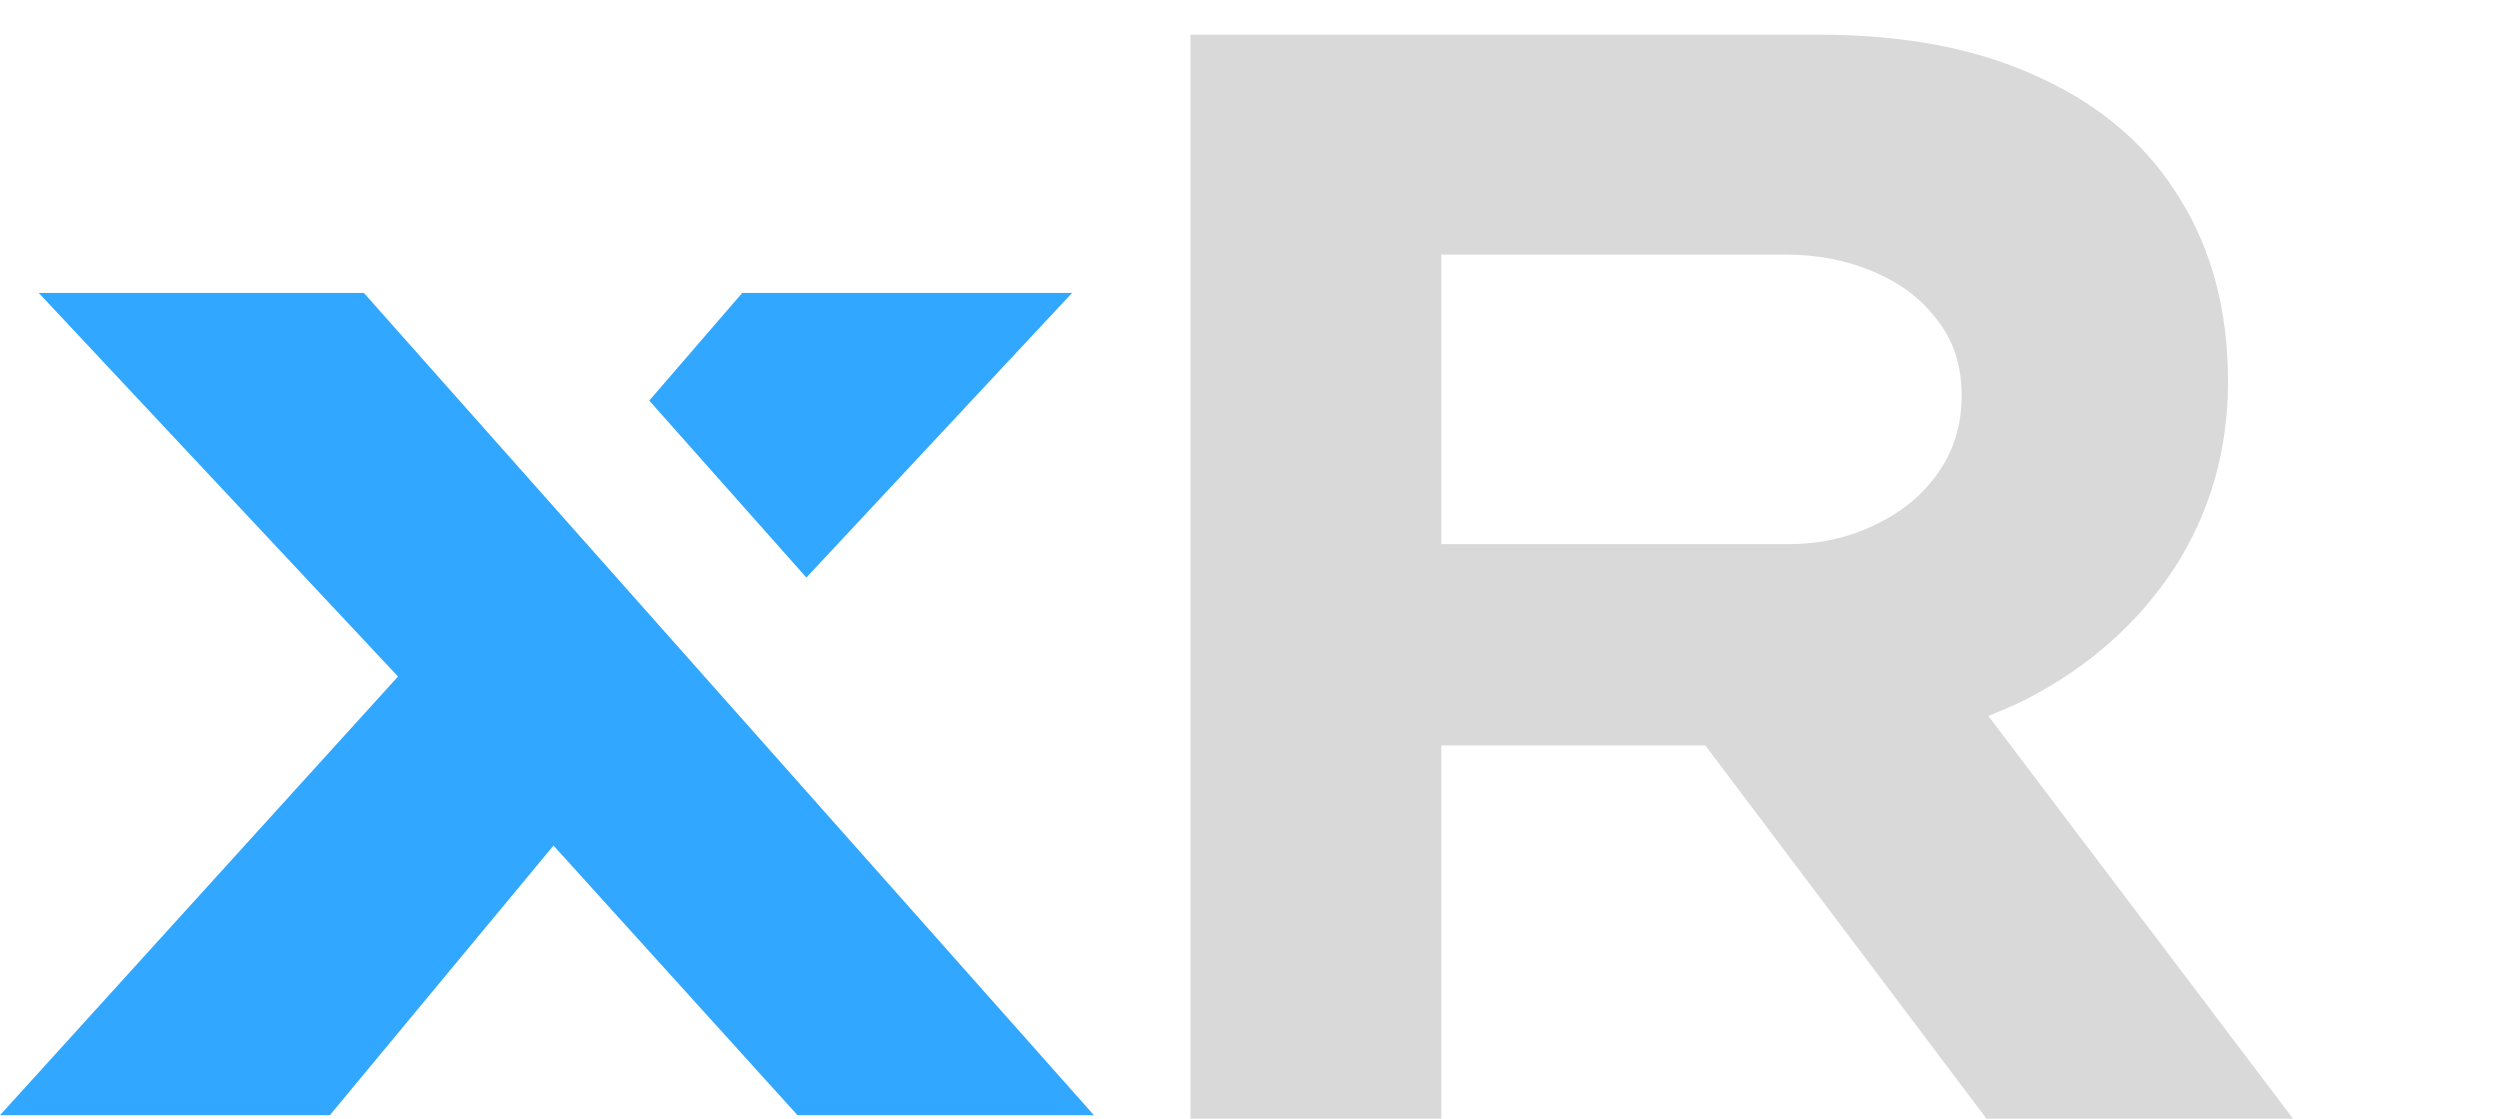 <svg width="257" height="115" viewBox="0 0 257 115" fill="none" xmlns="http://www.w3.org/2000/svg">
<path fill-rule="evenodd" clip-rule="evenodd" d="M37.404 30.111H3.98L40.916 69.546L0 114.643H33.908L56.899 86.923L81.985 114.643H112.454L72.894 70.084L57.125 52.323L37.404 30.111ZM66.745 41.181L82.895 59.372L110.211 30.111H76.303L66.745 41.181Z" fill="#31A7FF"/>
<path d="M122.381 115V3.564H187.014C195.929 3.564 203.517 5.05 209.779 8.022C216.04 10.887 220.816 15.026 224.106 20.439C227.396 25.745 229.041 32.007 229.041 39.224C229.041 46.334 227.184 52.755 223.469 58.486C219.755 64.111 214.714 68.569 208.346 71.859C201.978 75.042 194.867 76.634 187.014 76.634H148.171V115H122.381ZM204.207 115L166.319 64.695L194.655 60.715L235.727 115H204.207ZM148.171 55.939H183.83C187.014 55.939 189.932 55.302 192.586 54.029C195.345 52.755 197.521 51.004 199.113 48.775C200.811 46.441 201.66 43.734 201.66 40.657C201.66 37.579 200.811 34.979 199.113 32.856C197.521 30.733 195.345 29.088 192.586 27.921C189.826 26.754 186.802 26.17 183.512 26.17H148.171V55.939Z" fill="#D9D9D9"/>
</svg>
